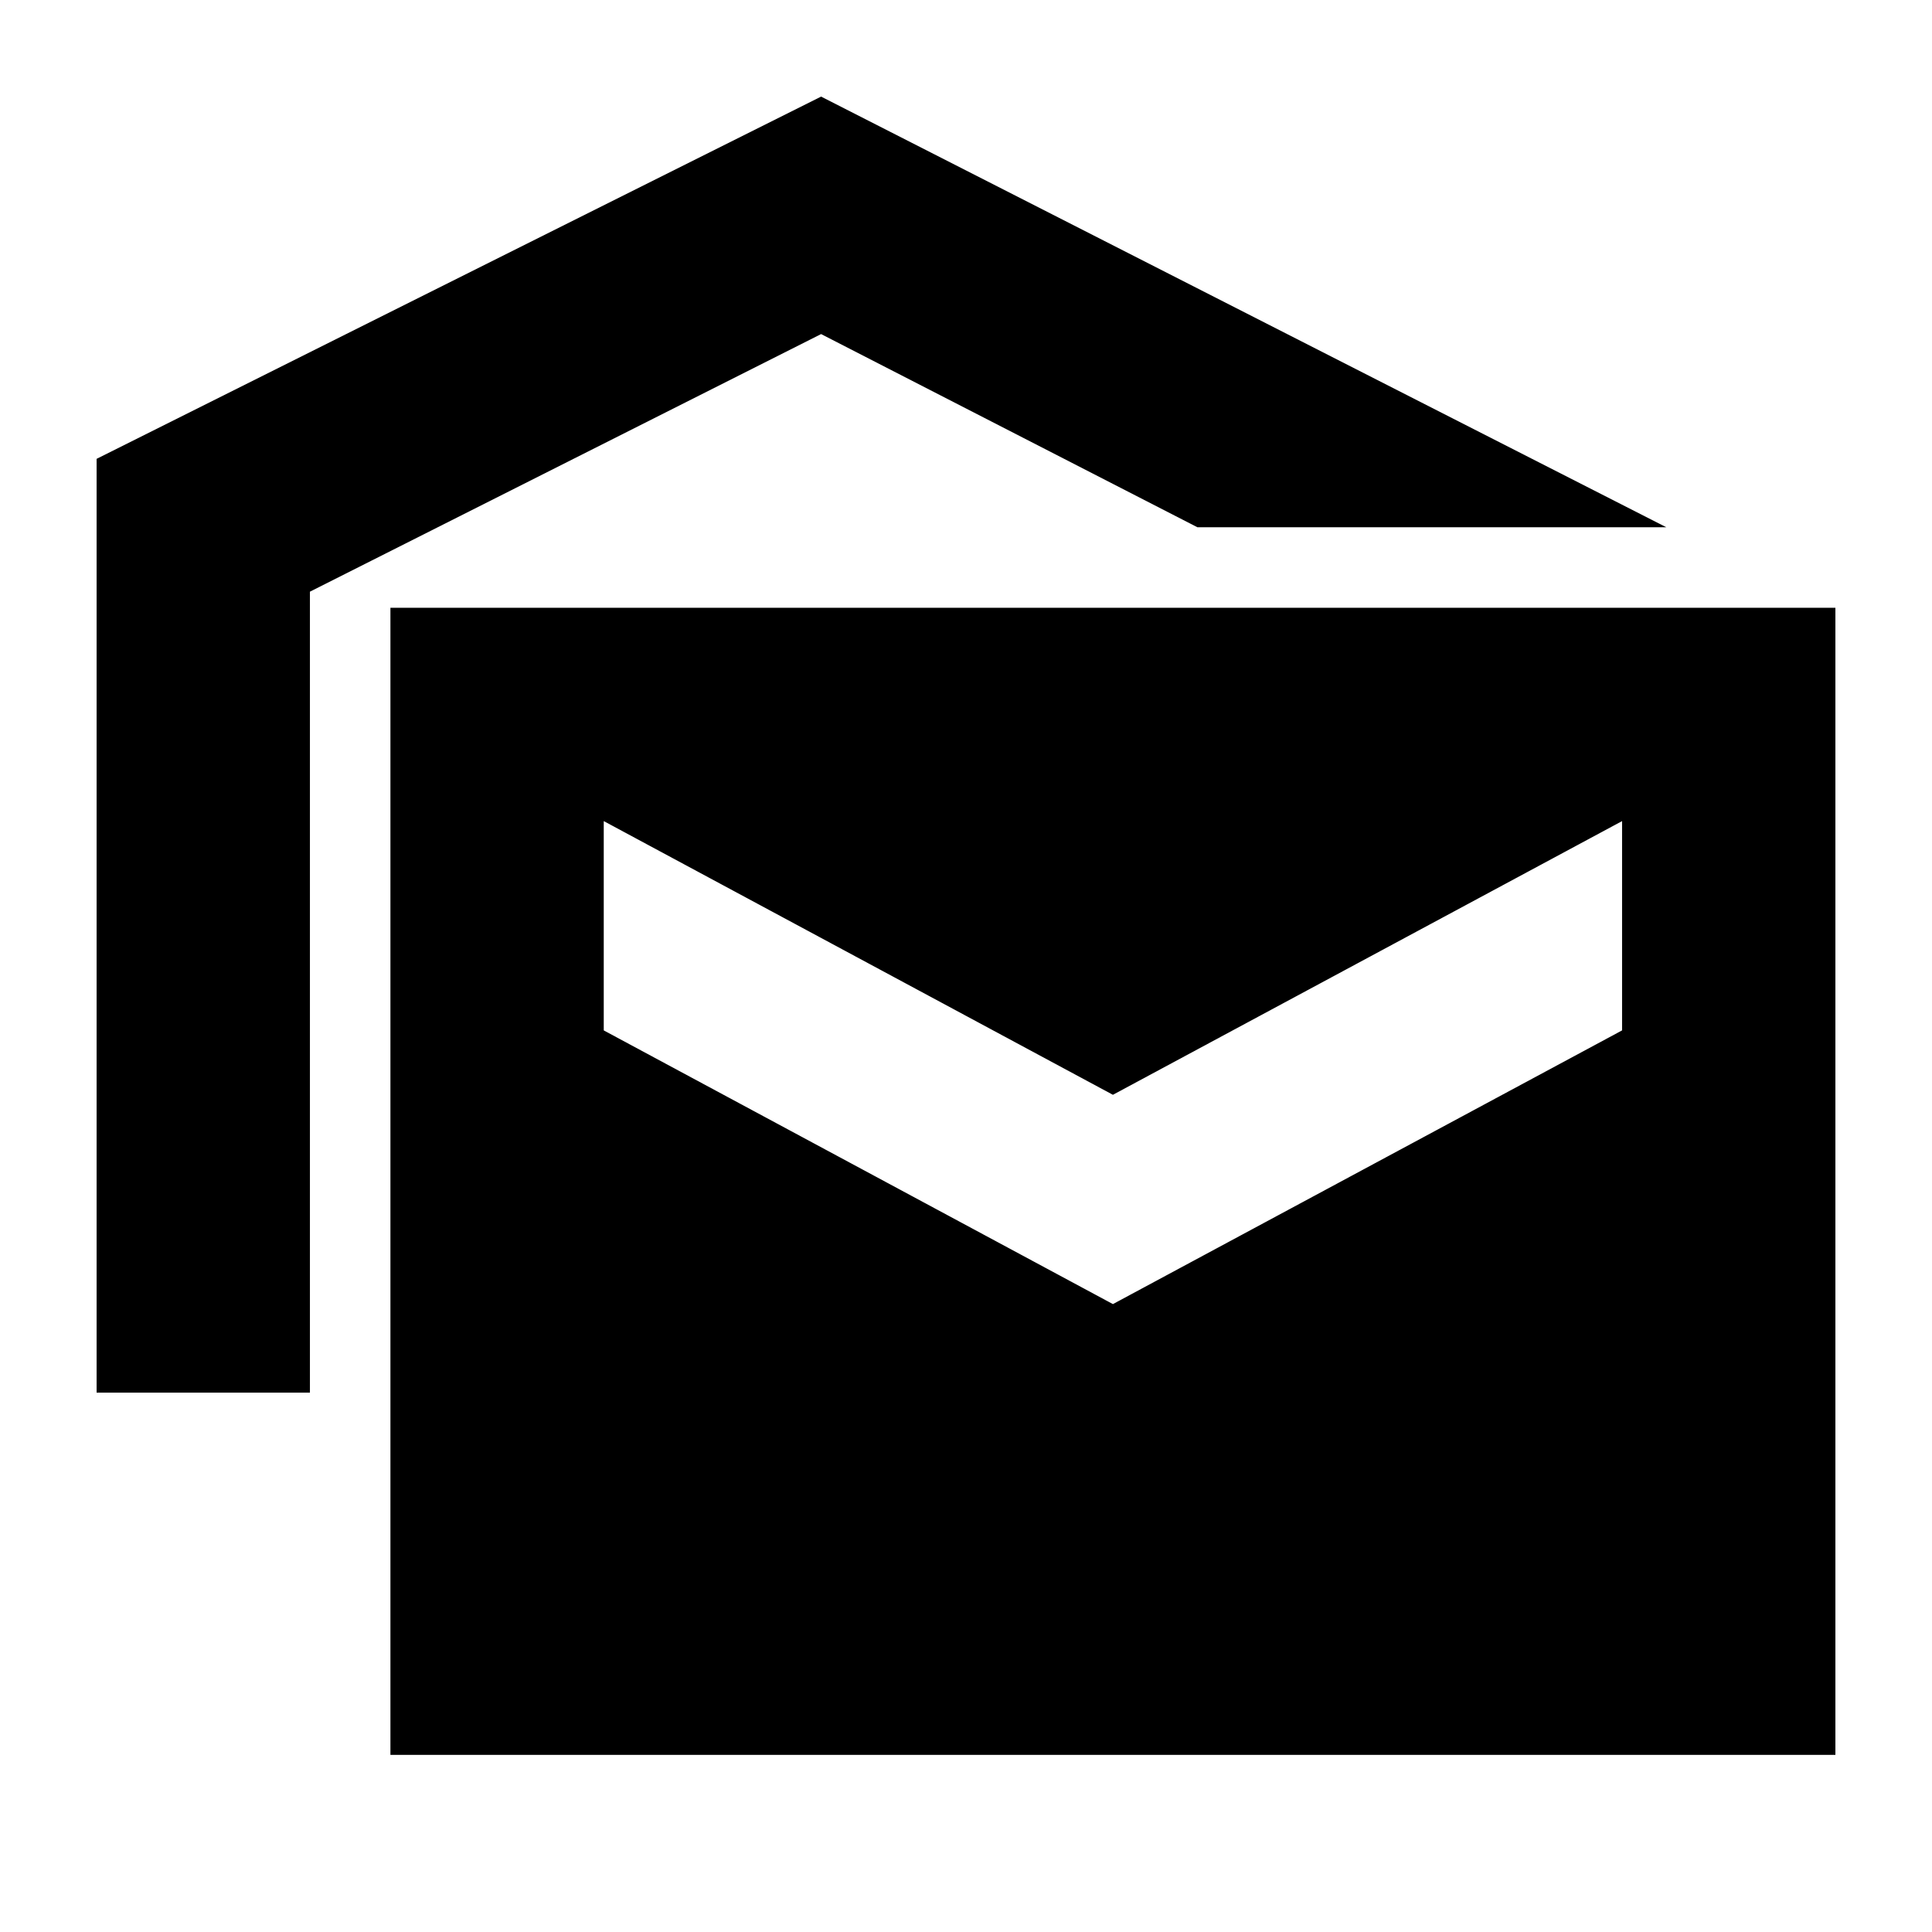 <svg xmlns="http://www.w3.org/2000/svg" height="24" viewBox="0 -960 960 960" width="24"><path d="M48-268v-464l360-180 420 214H595l-187-96-254 128v398H48ZM194-88v-570h718v570H194Zm359-224 253-136v-104L553-416 300-552v104l253 136Z"/></svg>